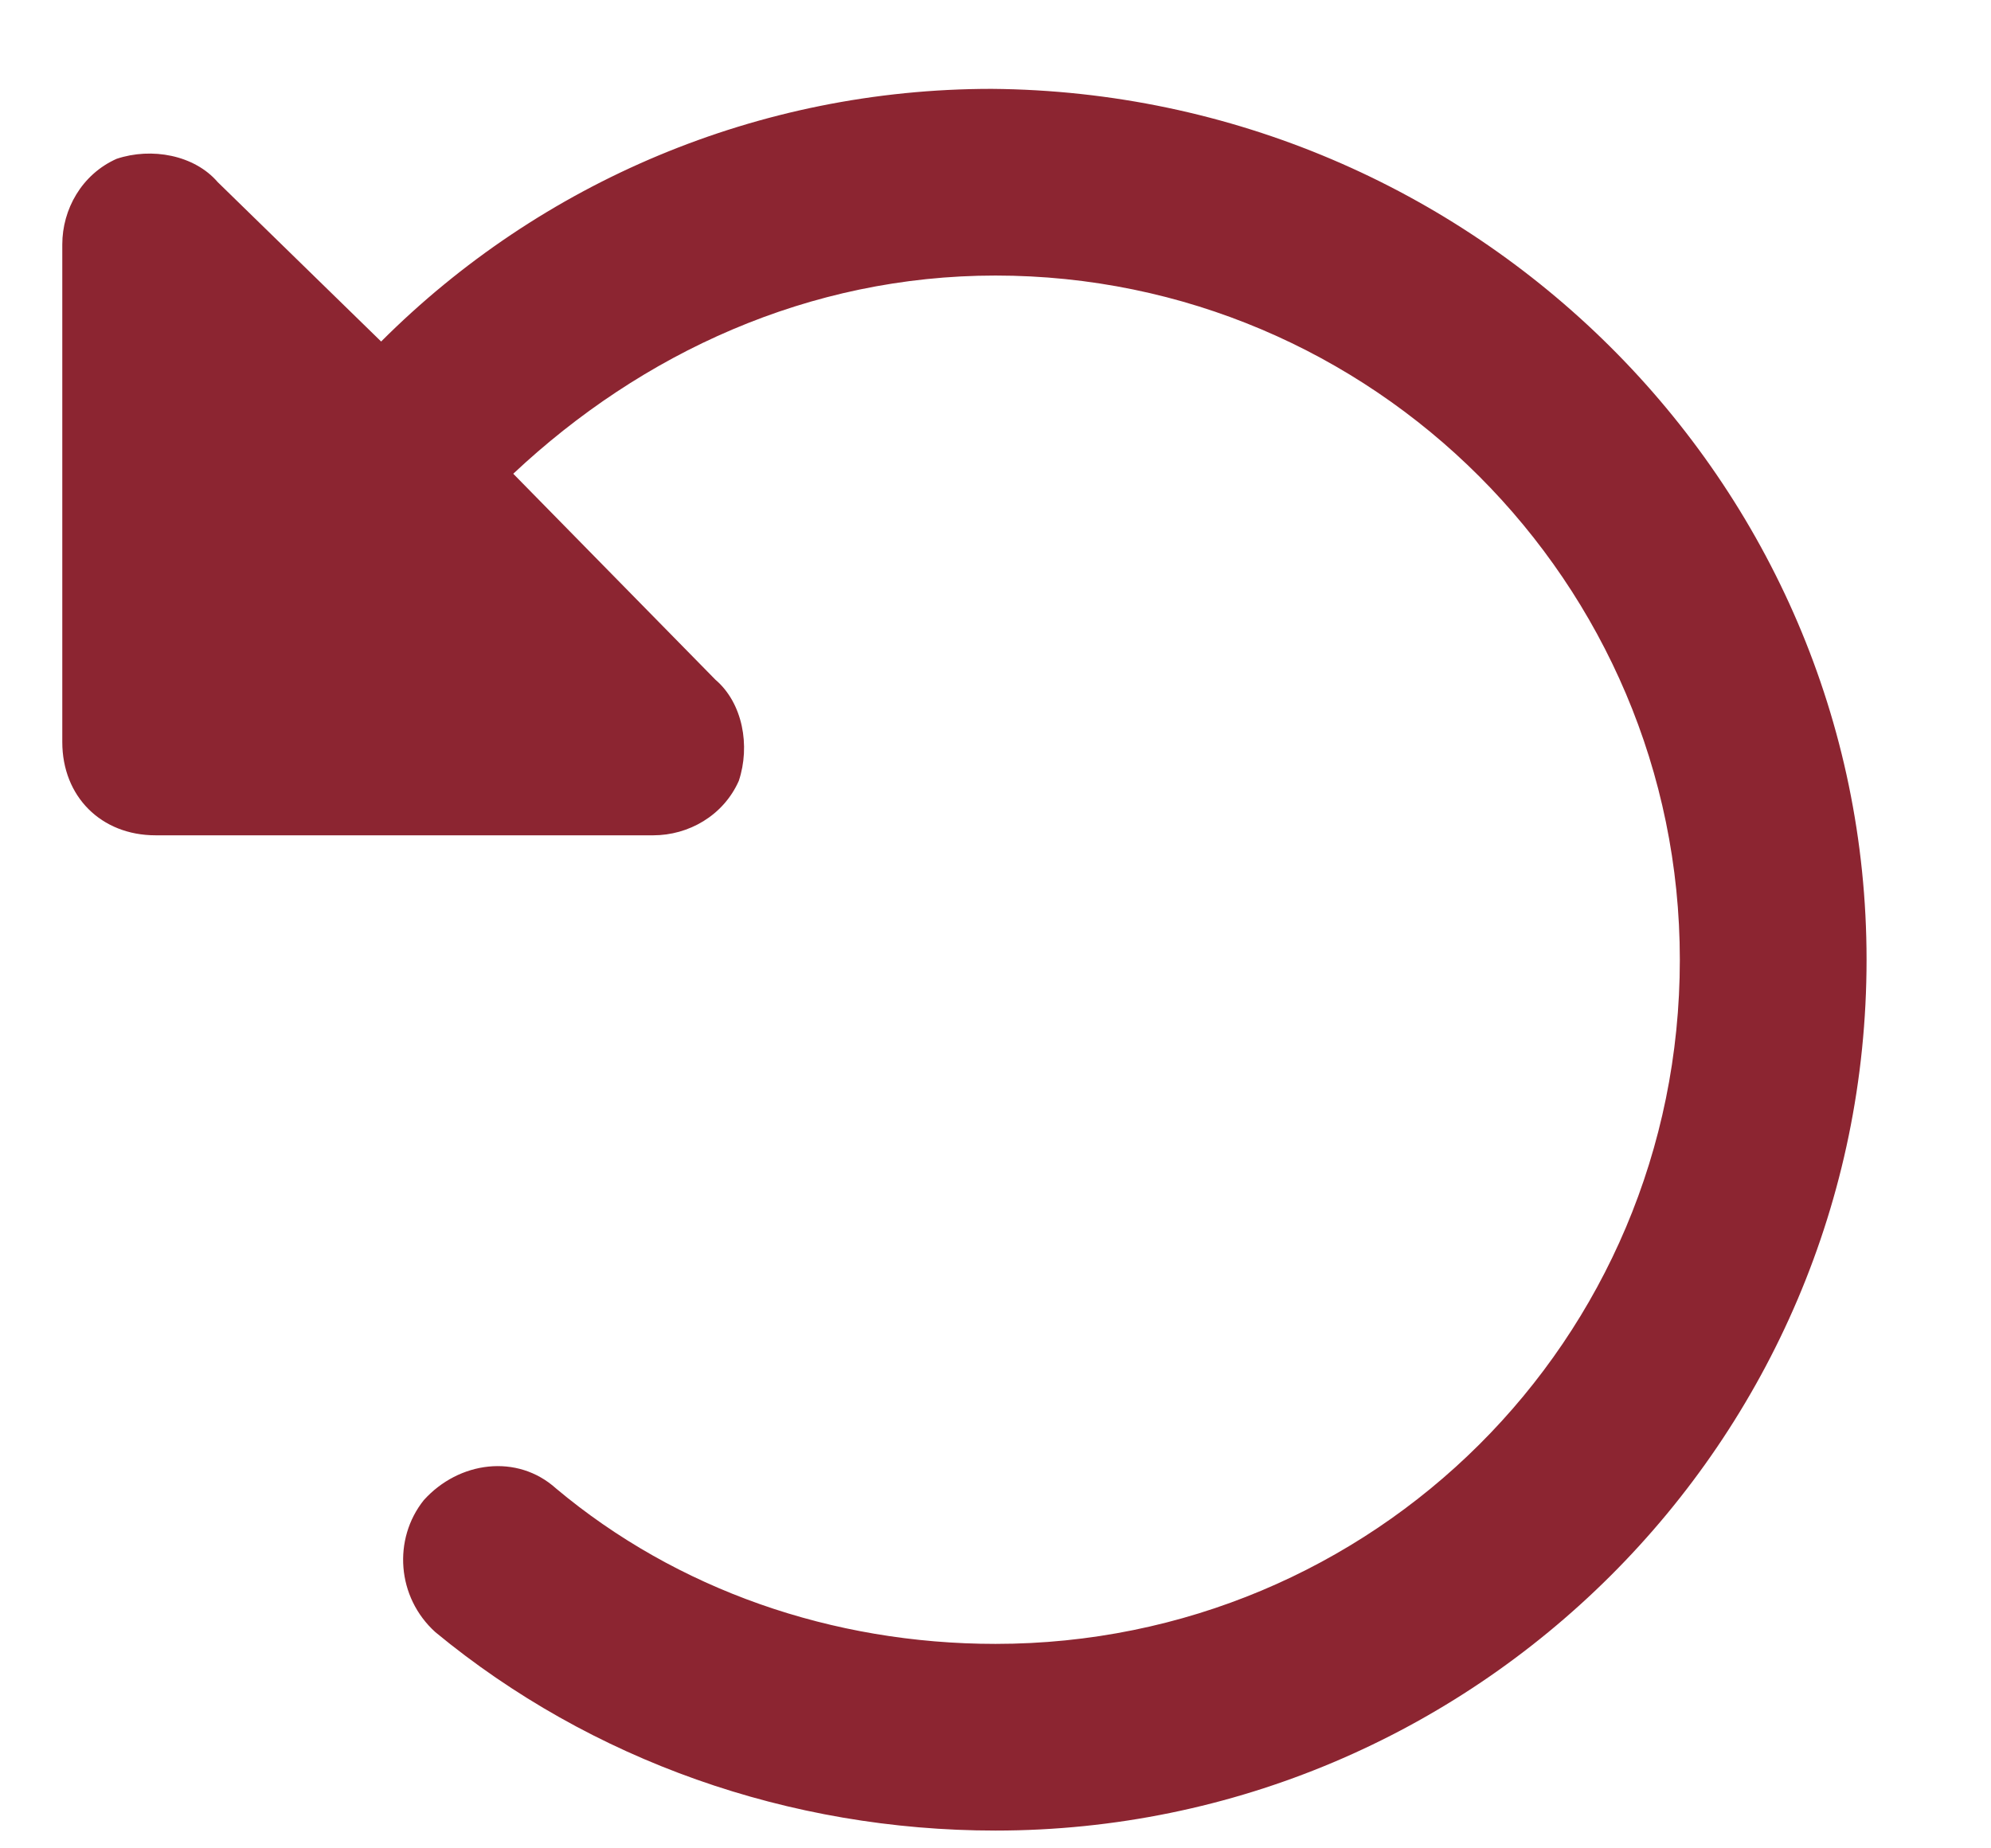 <svg width="14" height="13" viewBox="0 0 14 13" fill="none" xmlns="http://www.w3.org/2000/svg">
<path d="M0.82 1.117C1.066 1.035 1.367 1.09 1.531 1.281L2.68 2.402C3.801 1.281 5.332 0.625 6.973 0.625C10.363 0.652 13.125 3.387 13.125 6.75C13.125 10.141 10.363 12.875 7 12.875C5.551 12.875 4.156 12.383 3.062 11.48C2.789 11.234 2.762 10.824 2.98 10.551C3.227 10.277 3.637 10.223 3.91 10.469C4.758 11.18 5.852 11.562 7 11.562C9.652 11.562 11.812 9.43 11.812 6.75C11.812 4.098 9.652 1.938 7 1.938C5.688 1.938 4.512 2.484 3.609 3.332L5.031 4.781C5.223 4.945 5.277 5.246 5.195 5.492C5.086 5.738 4.84 5.875 4.594 5.875H1.094C0.711 5.875 0.438 5.602 0.438 5.219V1.719C0.438 1.473 0.574 1.227 0.82 1.117Z" fill="#8C2531"/>
</svg>
